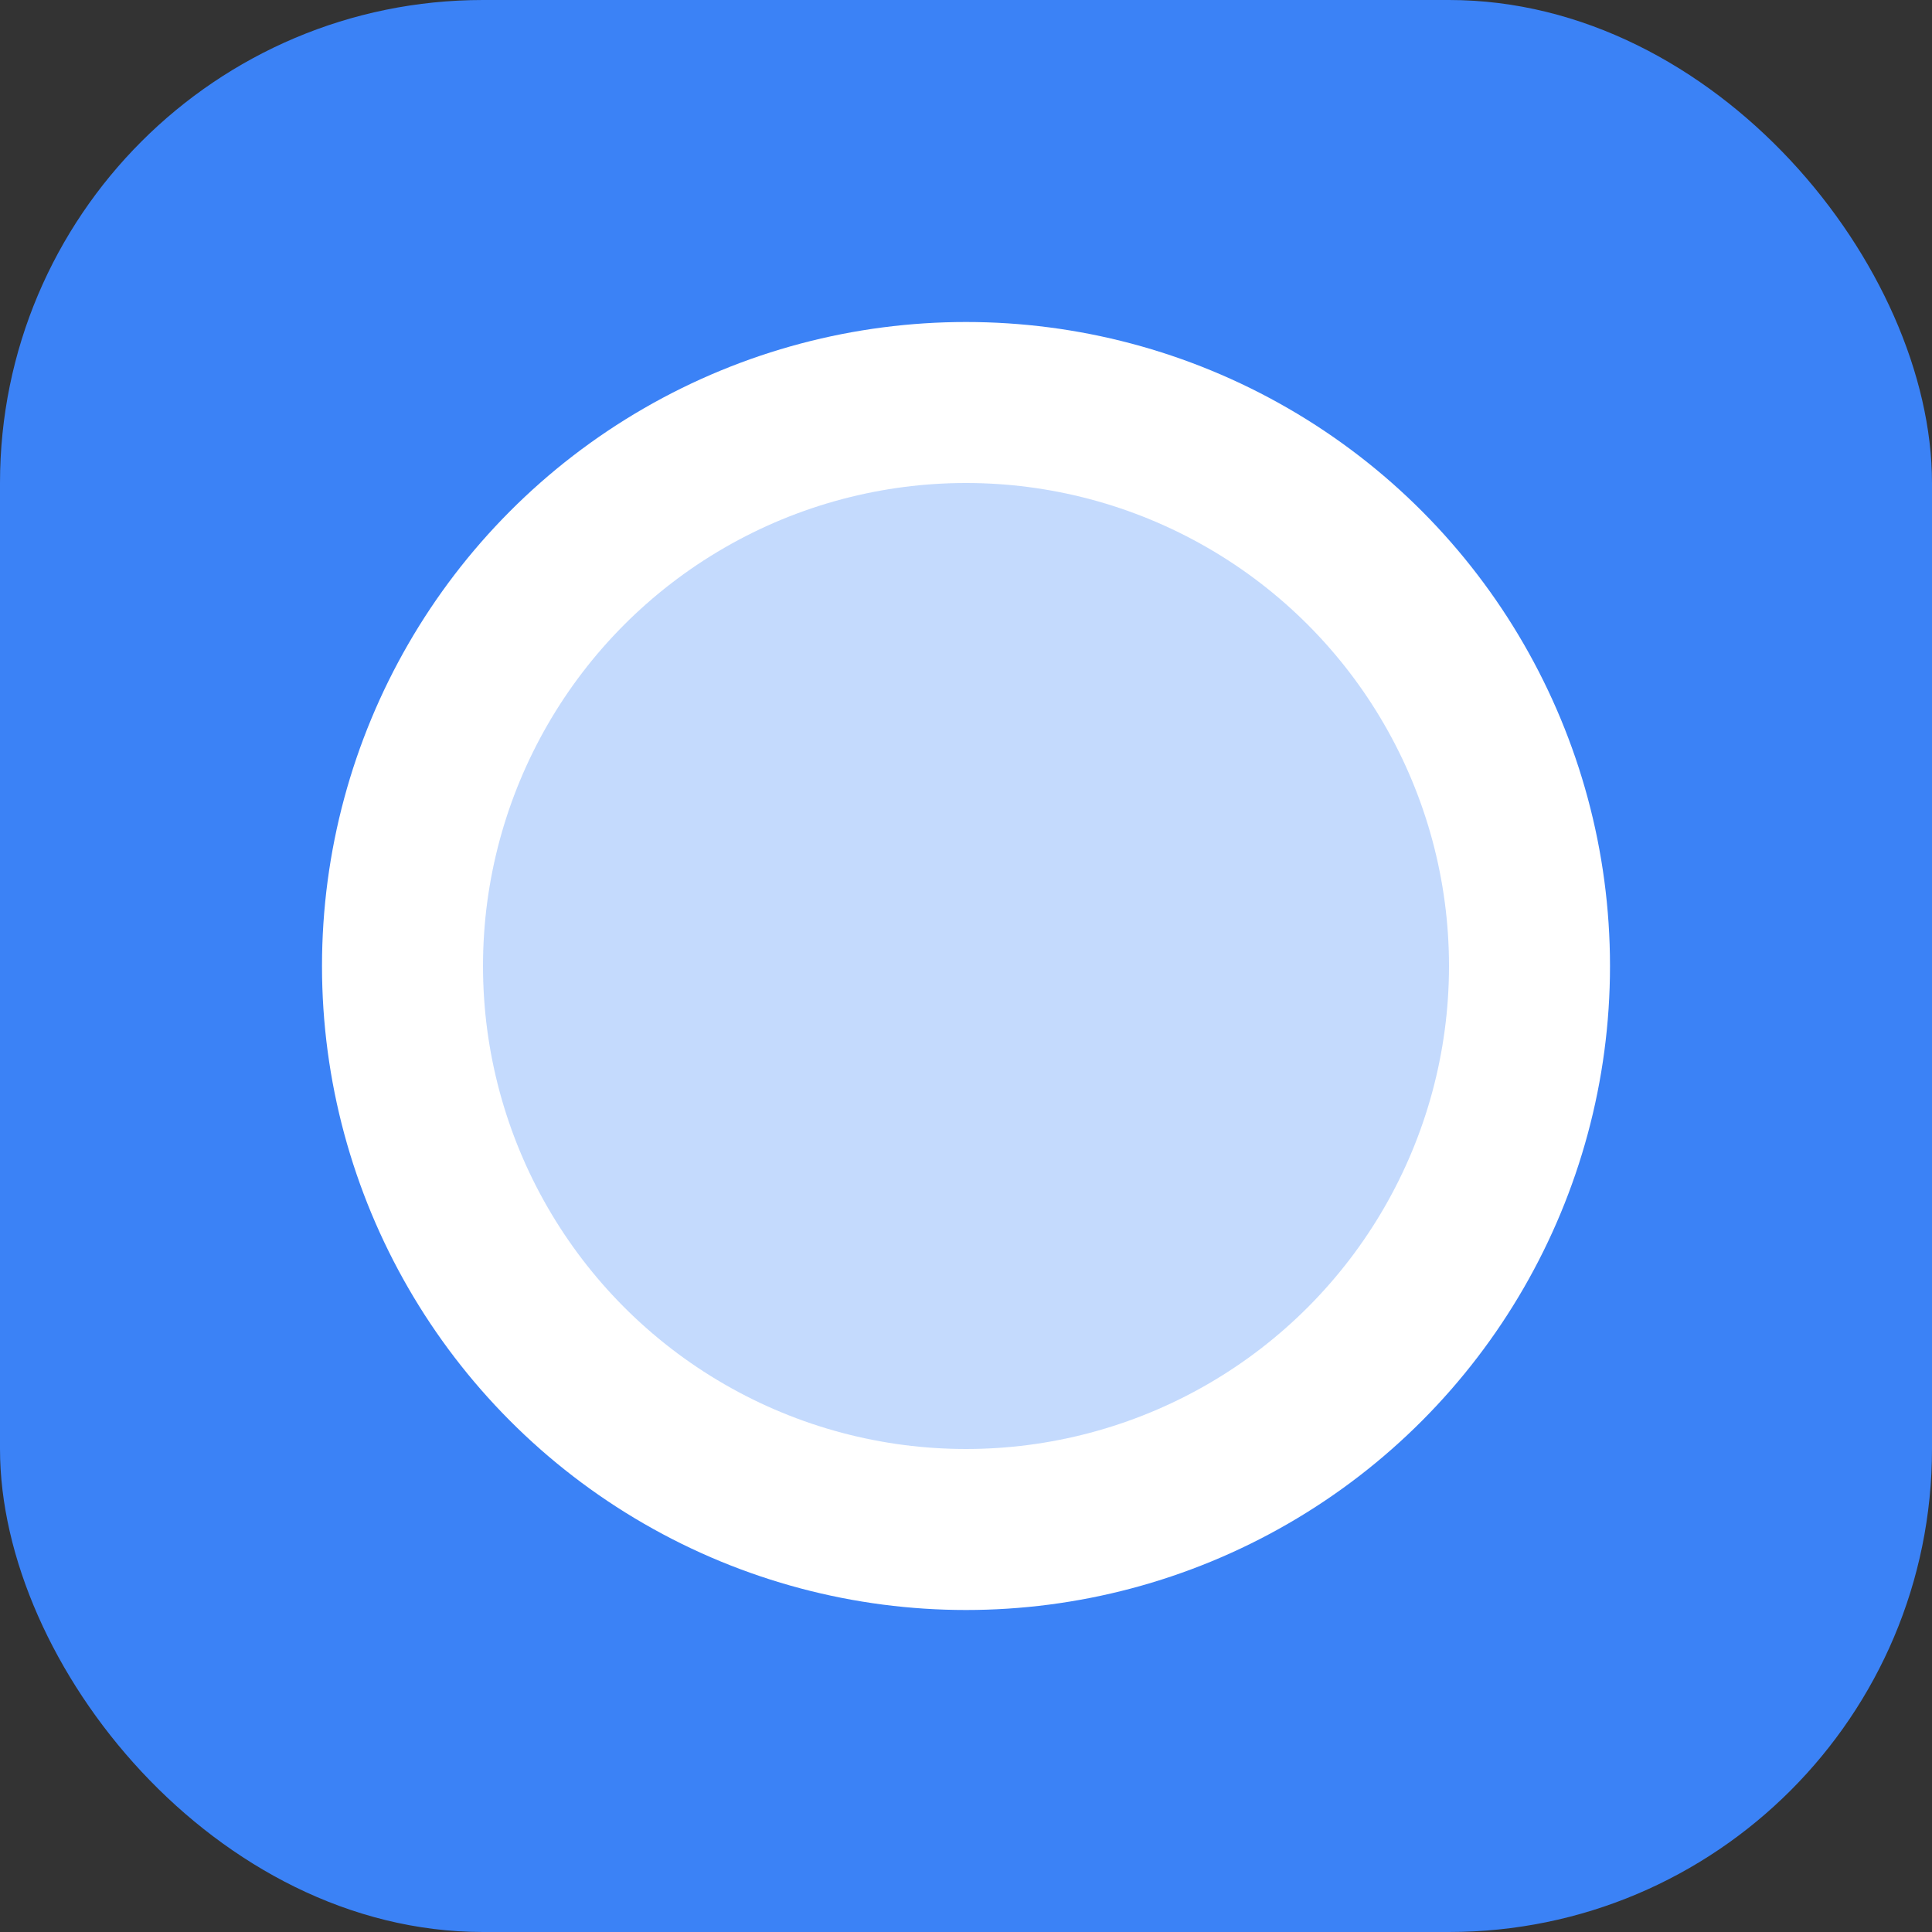 <svg xmlns="http://www.w3.org/2000/svg" width="192" height="192" viewBox="0 0 192 192">
  <rect x="0" y="0" width="192" height="192" fill="#333333" stroke="none"/>
  <rect width="192" height="192" rx="48" fill="#3b82f6" />
  <circle cx="96" cy="96" r="64" fill="white" />
  <circle cx="96" cy="96" r="48" fill="#3b82f6" opacity="0.3" />
</svg>

